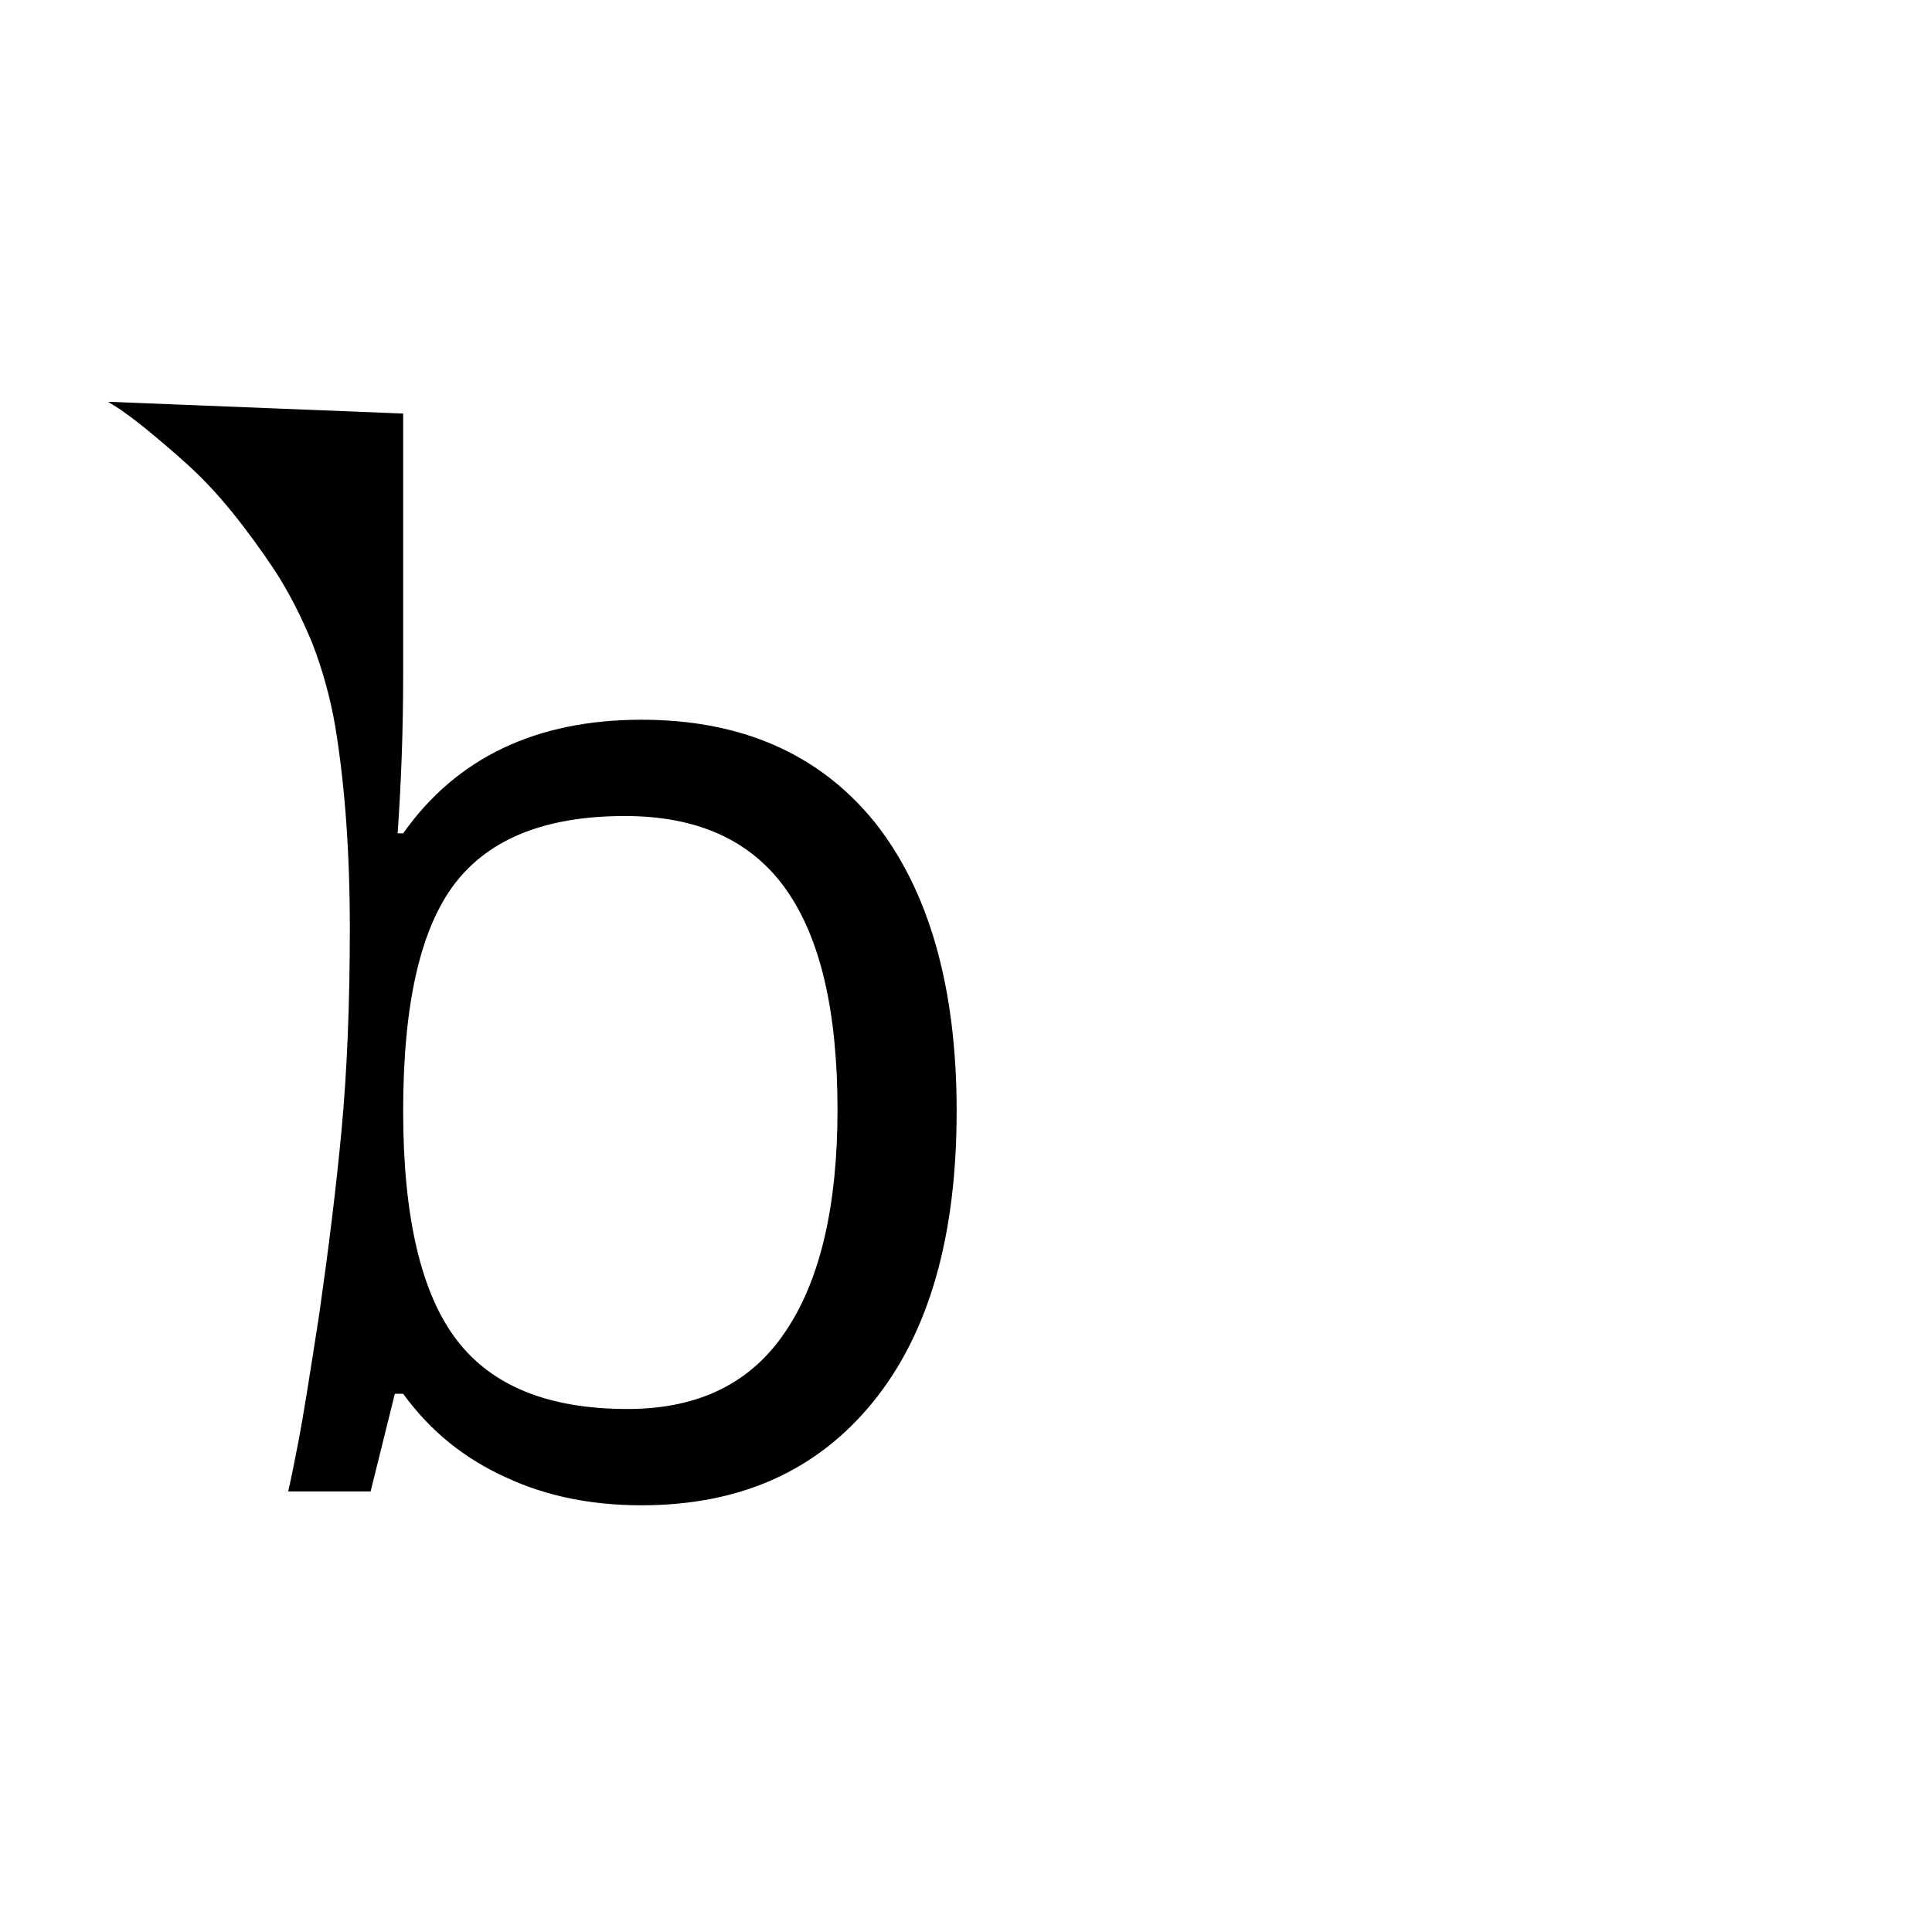<svg version="1.1" xmlns="http://www.w3.org/2000/svg" xmlns:xlink="http://www.w3.org/1999/xlink" width="2789" height="2789" viewBox="0,0,2789,2789"><g transform="translate(0,600)"><path d="M926,439 C926,439,926,439,926,439 C1070,439,1182,488,1262,586 C1262,586,1262,586,1262,586 C1341,685,1381,825,1381,1004 C1381,1004,1381,1004,1381,1004 C1381,1185,1341,1324,1261,1423 C1261,1423,1261,1423,1261,1423 C1180,1523,1069,1573,926,1573 C926,1573,926,1573,926,1573 C854,1573,789,1560,731,1533 C731,1533,731,1533,731,1533 C671,1506,621,1466,582,1412 C582,1412,582,1412,582,1412 C582,1412,570,1412,570,1412 C570,1412,535,1553,535,1553 C535,1553,416,1553,416,1553 C420,1536,425,1511,431,1480 C437,1449,447,1387,461,1296 C474,1205,485,1117,493,1032 C501,947,505,849,505,740 C505,631,498,534,484,449 C484,449,484,449,484,449 C477,408,466,368,451,329 C435,290,417,255,397,224 C377,194,356,165,334,138 C312,111,291,89,270,70 C249,51,230,35,213,21 C196,7,182,-3,172,-10 C172,-10,172,-10,172,-10 C172,-10,156,-20,156,-20 C156,-20,582,-3,582,-3 C582,-3,582,375,582,375 C582,456,579,532,574,603 C574,603,574,603,574,603 C574,603,582,603,582,603 C659,494,774,439,926,439Z M902,578 C902,578,902,578,902,578 C789,578,707,610,657,675 C607,740,582,849,582,1004 C582,1004,582,1004,582,1004 C582,1157,608,1267,659,1334 C659,1334,659,1334,659,1334 C710,1401,792,1434,906,1434 C906,1434,906,1434,906,1434 C1008,1434,1084,1397,1134,1322 C1134,1322,1134,1322,1134,1322 C1184,1248,1209,1141,1209,1002 C1209,1002,1209,1002,1209,1002 C1209,859,1184,753,1134,683 C1084,613,1007,578,902,578Z"/></g></svg>